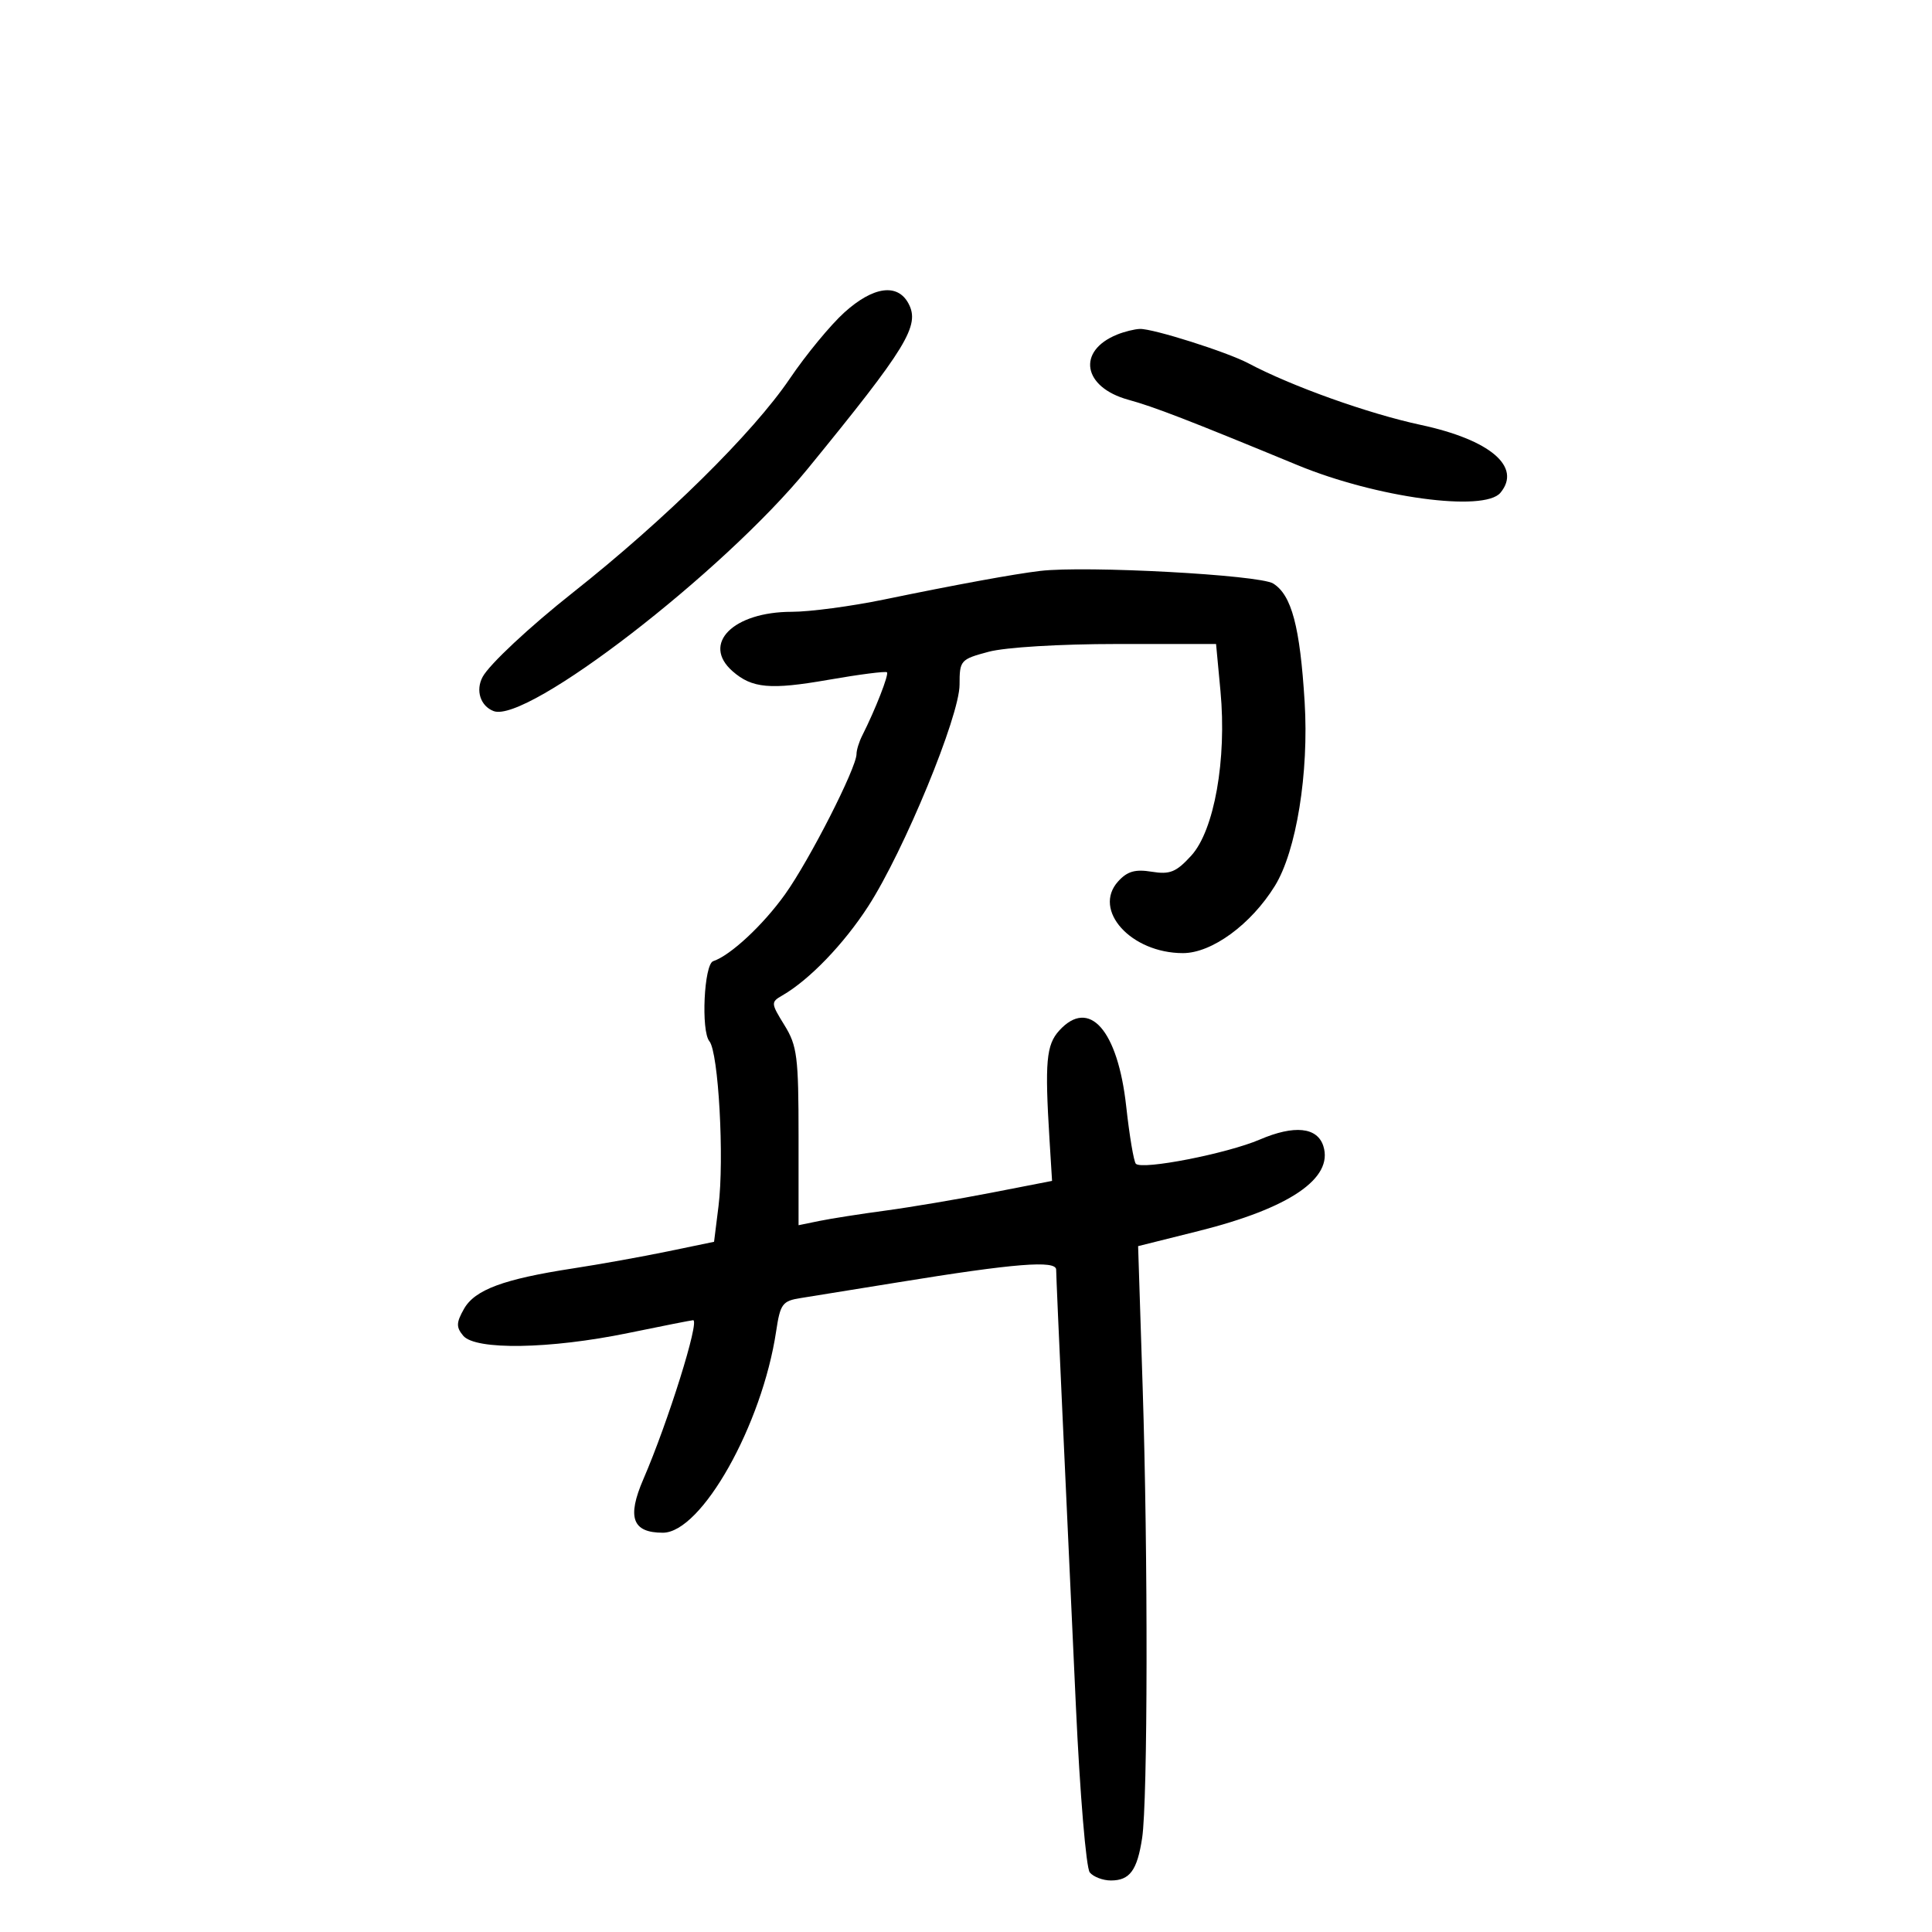 <svg xmlns="http://www.w3.org/2000/svg" width="300" height="300" viewBox="0 0 300 300" version="1.1">
	<path d="M 131.108 48.521 C 128.964 50.458, 125.150 55.086, 122.632 58.805 C 116.930 67.227, 103.287 80.683, 88.975 92 C 82.229 97.334, 75.975 103.178, 74.939 105.115 C 73.819 107.207, 74.600 109.632, 76.644 110.417 C 81.800 112.395, 112.265 88.899, 125.404 72.811 C 140.850 53.898, 142.896 50.543, 141.068 47.126 C 139.365 43.945, 135.588 44.474, 131.108 48.521 M 173.465 51.952 C 167.173 54.502, 168.140 60.132, 175.204 62.072 C 179.230 63.178, 184.471 65.203, 201.500 72.234 C 213.718 77.279, 230.465 79.555, 232.989 76.513 C 236.329 72.489, 231.402 68.295, 220.618 65.980 C 212.466 64.231, 200.548 59.971, 193.853 56.415 C 190.554 54.662, 179.019 51.008, 177 51.076 C 176.175 51.104, 174.584 51.498, 173.465 51.952 M 161.500 88.654 C 157.483 89.131, 148.494 90.778, 137.267 93.095 C 132.190 94.143, 125.755 95, 122.968 95 C 113.847 95, 108.891 99.960, 113.750 104.227 C 116.774 106.882, 119.604 107.137, 128.616 105.564 C 133.430 104.723, 137.530 104.197, 137.727 104.394 C 138.060 104.726, 135.918 110.201, 133.878 114.236 C 133.395 115.191, 133 116.472, 133 117.082 C 133 119.229, 125.700 133.561, 121.901 138.872 C 118.476 143.660, 113.427 148.358, 110.744 149.252 C 109.322 149.726, 108.832 160.092, 110.155 161.687 C 111.572 163.395, 112.486 179.952, 111.569 187.295 L 110.878 192.826 103.689 194.315 C 99.735 195.134, 93.125 196.322, 89 196.955 C 78.193 198.614, 73.729 200.270, 72.048 203.242 C 70.839 205.380, 70.818 206.076, 71.921 207.405 C 73.808 209.678, 85.374 209.495, 97.500 207 C 102.846 205.900, 107.404 205, 107.629 205 C 108.690 205, 103.737 220.820, 99.900 229.689 C 97.328 235.633, 98.190 238, 102.926 238 C 108.924 238, 118.337 221.269, 120.517 206.735 C 121.160 202.449, 121.487 202.007, 124.360 201.557 C 126.087 201.287, 132.900 200.186, 139.500 199.112 C 157.574 196.170, 164 195.657, 164 197.154 C 164 197.843, 164.437 207.878, 164.972 219.454 C 165.507 231.029, 166.450 251.525, 167.067 265 C 167.686 278.491, 168.652 290.062, 169.218 290.750 C 169.783 291.438, 171.260 292, 172.500 292 C 175.429 292, 176.586 290.428, 177.349 285.412 C 178.227 279.646, 178.273 241.566, 177.434 215.500 L 176.726 193.500 186.113 191.152 C 200.250 187.616, 207.077 182.969, 205.489 177.965 C 204.553 175.018, 200.980 174.651, 195.613 176.952 C 190.525 179.133, 177.371 181.704, 176.379 180.712 C 176.056 180.389, 175.381 176.385, 174.879 171.813 C 173.573 159.924, 169.124 154.890, 164.469 160.034 C 162.460 162.254, 162.224 164.909, 162.966 176.935 L 163.363 183.369 153.932 185.205 C 148.744 186.215, 141.350 187.463, 137.500 187.980 C 133.650 188.496, 129.037 189.218, 127.250 189.584 L 124 190.250 124 176.493 C 124 164.081, 123.786 162.389, 121.808 159.190 C 119.694 155.768, 119.682 155.607, 121.479 154.572 C 125.662 152.164, 131.026 146.596, 134.819 140.725 C 140.377 132.120, 149 111.196, 149 106.312 C 149 102.536, 149.141 102.377, 153.514 101.207 C 156.115 100.512, 164.558 100, 173.429 100 L 188.829 100 189.516 107.324 C 190.509 117.927, 188.550 128.952, 184.976 132.865 C 182.635 135.428, 181.670 135.821, 178.837 135.361 C 176.261 134.943, 175.043 135.295, 173.620 136.868 C 169.589 141.322, 175.628 148, 183.688 148 C 188.175 148, 194.262 143.549, 197.962 137.561 C 201.296 132.168, 203.260 120.026, 202.584 109 C 201.866 97.305, 200.562 92.393, 197.700 90.608 C 195.548 89.265, 168.604 87.810, 161.500 88.654" stroke="none" fill="black" fill-rule="evenodd"/>
</svg>